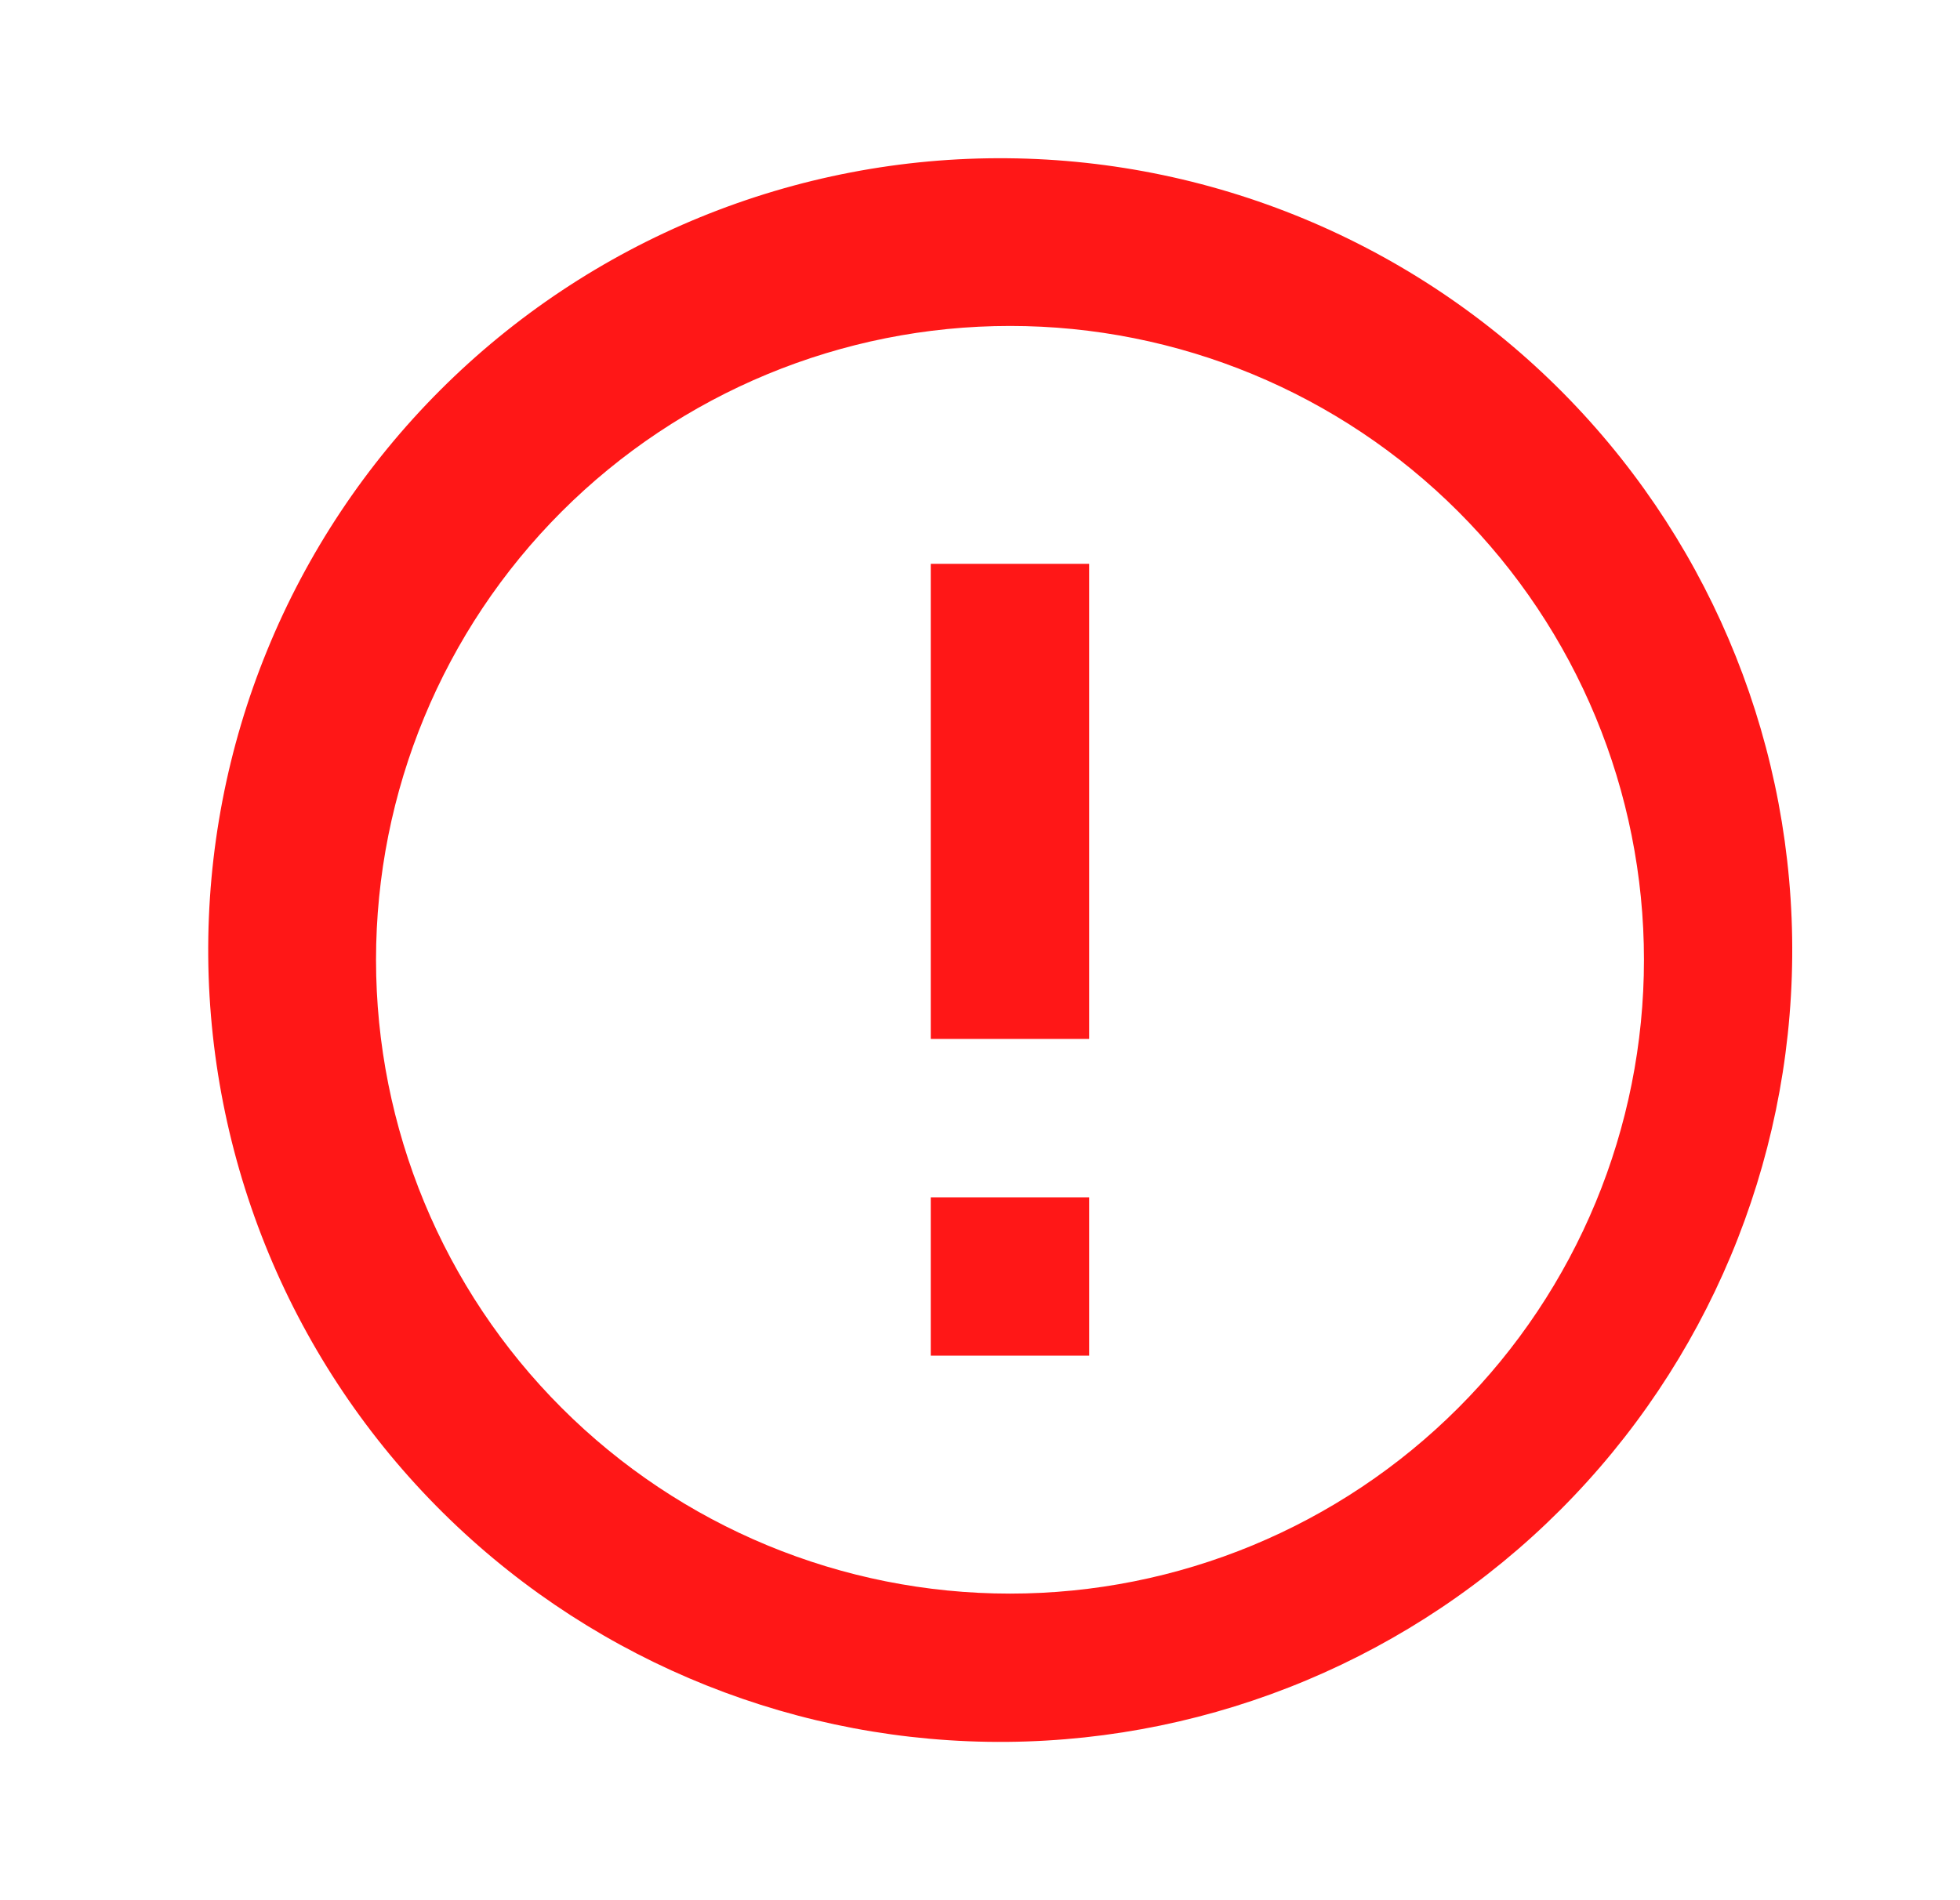 <svg width="33" height="32" viewBox="0 0 33 32" fill="none" xmlns="http://www.w3.org/2000/svg">
<path d="M7.577 25.591C6.303 24.361 5.287 22.889 4.588 21.262C3.89 19.635 3.522 17.886 3.506 16.115C3.491 14.344 3.828 12.588 4.499 10.95C5.169 9.311 6.16 7.822 7.412 6.57C8.664 5.318 10.152 4.328 11.791 3.657C13.43 2.987 15.186 2.649 16.957 2.665C18.727 2.68 20.477 3.048 22.104 3.747C23.731 4.446 25.203 5.461 26.433 6.735C28.862 9.25 30.206 12.618 30.175 16.115C30.145 19.611 28.742 22.956 26.27 25.428C23.798 27.901 20.453 29.303 16.957 29.334C13.46 29.364 10.092 28.02 7.577 25.591ZM24.552 23.71C26.554 21.709 27.679 18.994 27.679 16.163C27.679 13.332 26.554 10.617 24.552 8.615C22.551 6.614 19.836 5.489 17.005 5.489C14.174 5.489 11.459 6.614 9.457 8.615C7.455 10.617 6.331 13.332 6.331 16.163C6.331 18.994 7.455 21.709 9.457 23.71C11.459 25.712 14.174 26.837 17.005 26.837C19.836 26.837 22.551 25.712 24.552 23.71ZM15.671 9.495H18.338V17.496H15.671V9.495ZM15.671 20.163H18.338V22.83H15.671V20.163Z" fill="#FF1717"/>
</svg>
